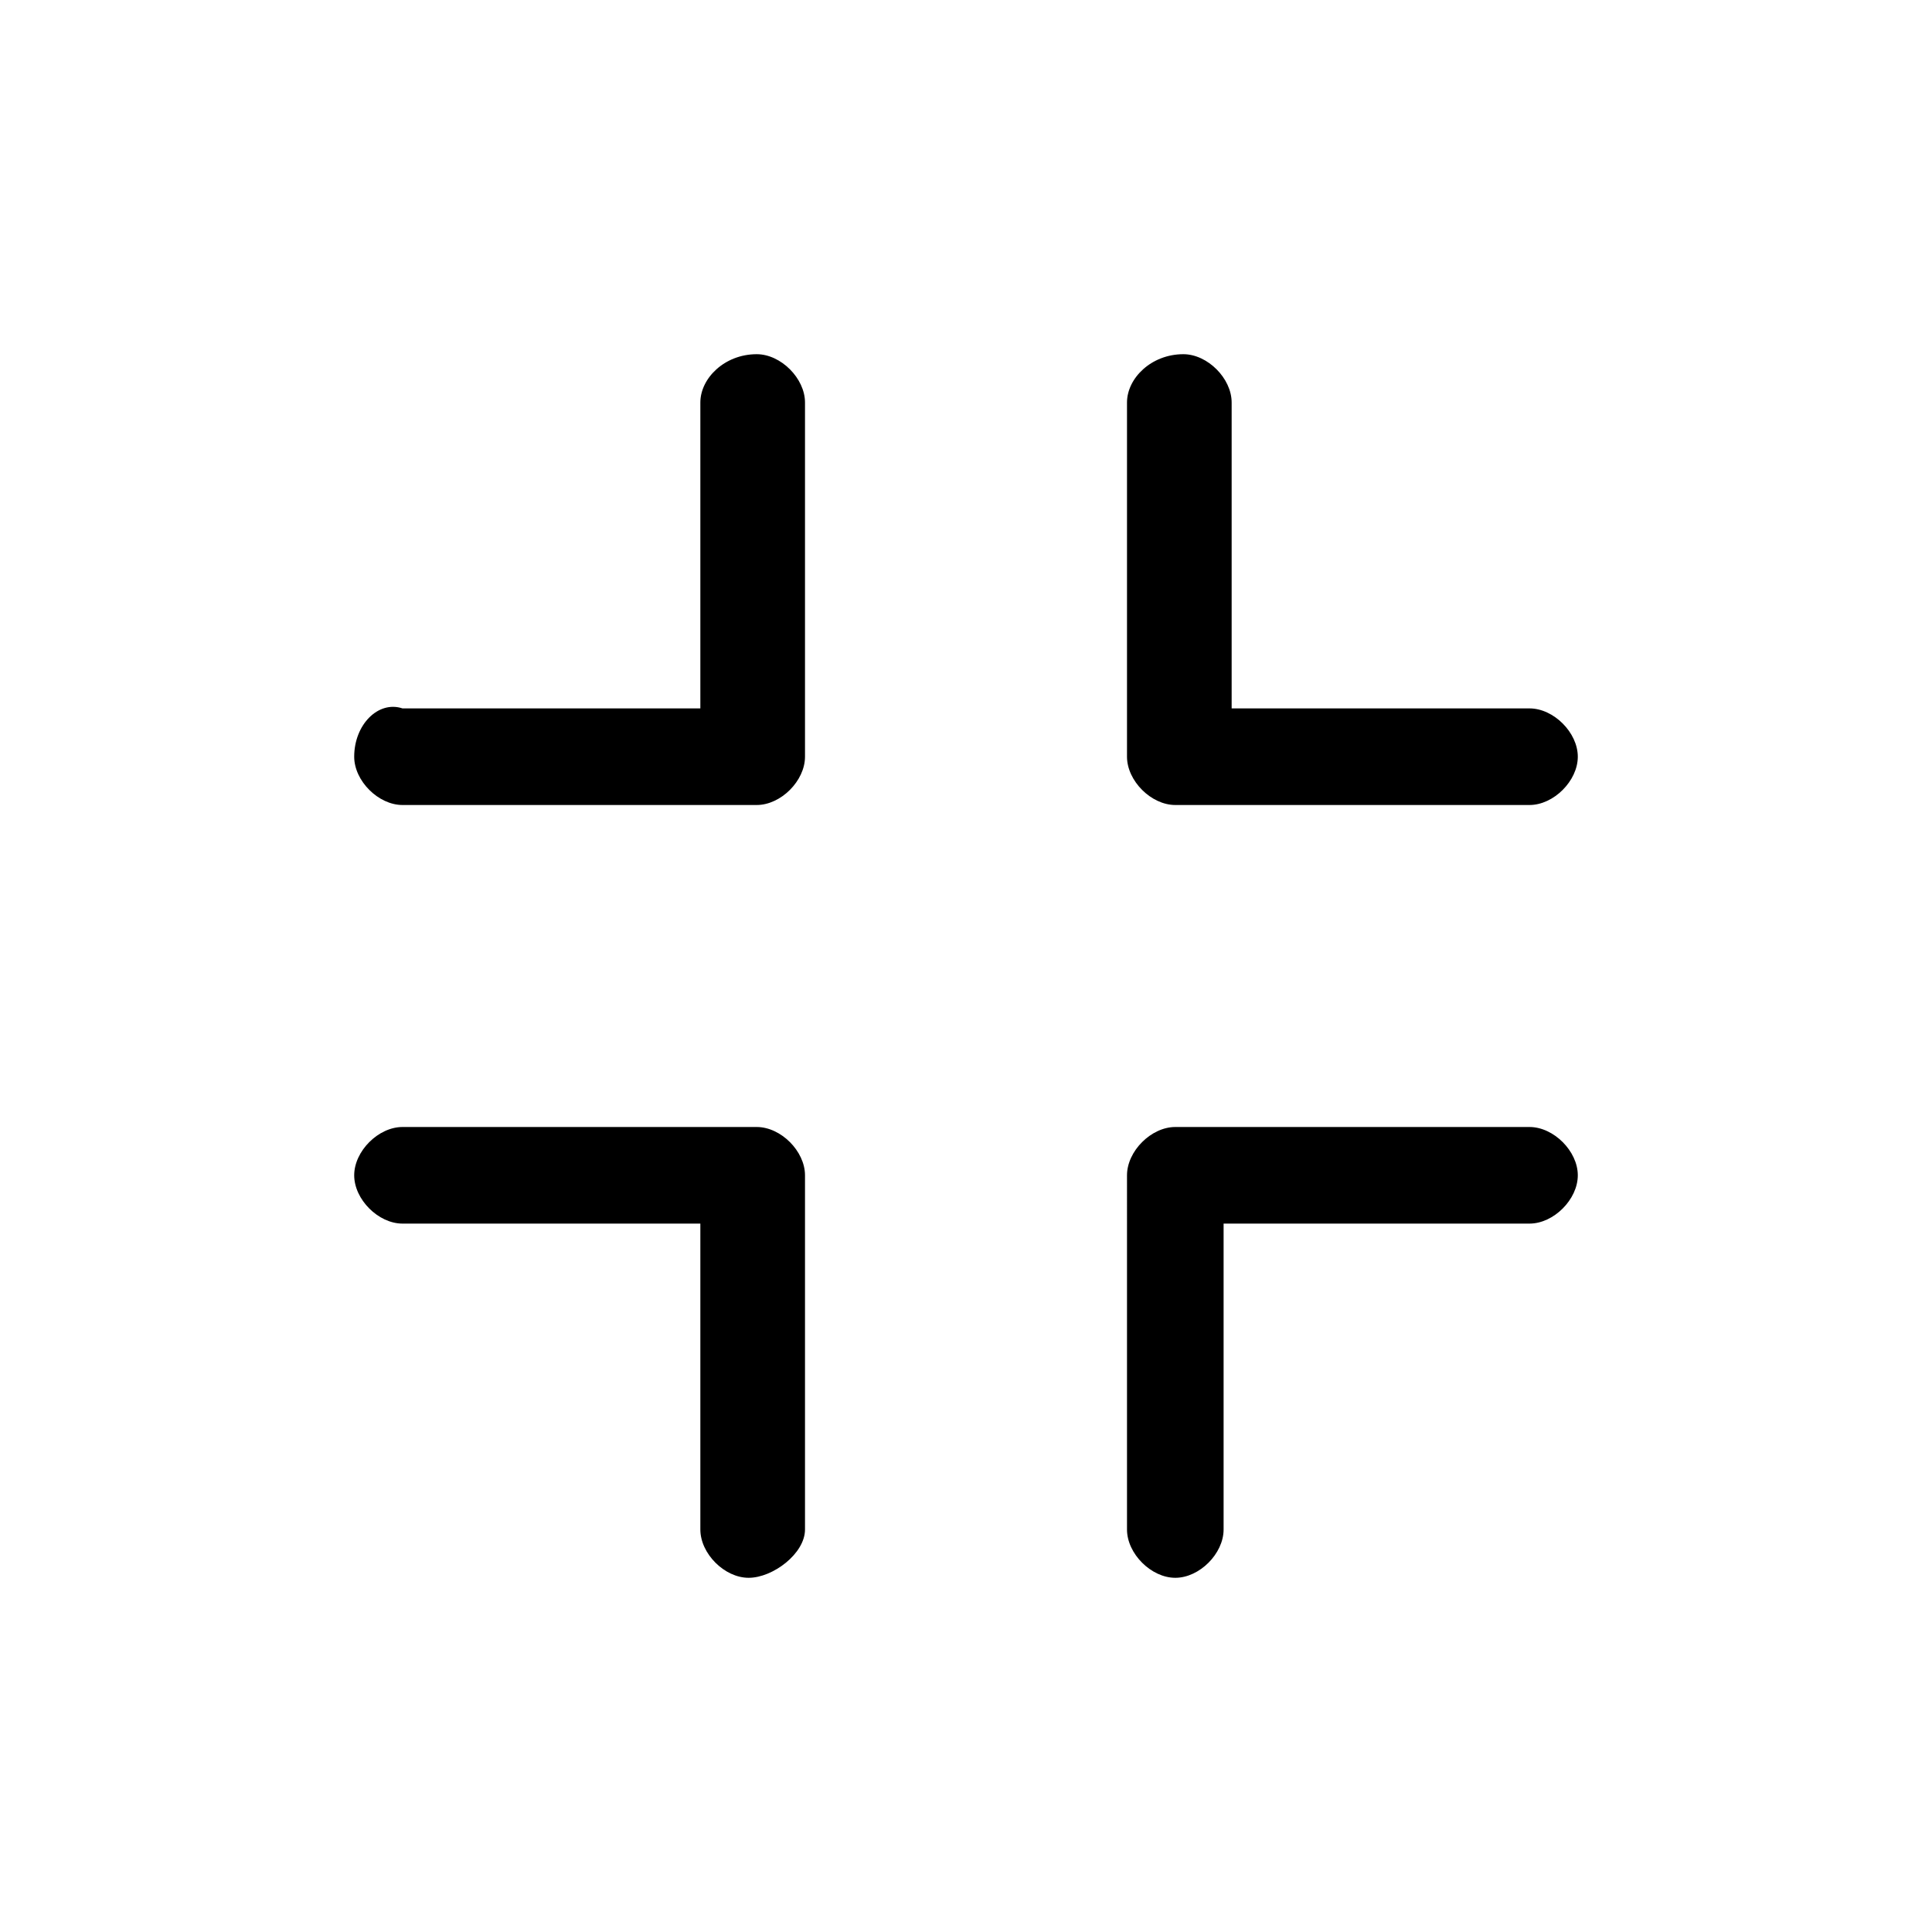 <?xml version="1.0" encoding="utf-8"?>
<!-- Generator: Adobe Illustrator 27.0.0, SVG Export Plug-In . SVG Version: 6.00 Build 0)  -->
<svg version="1.1" id="圖層_1" xmlns="http://www.w3.org/2000/svg" xmlns:xlink="http://www.w3.org/1999/xlink" x="0px" y="0px"
	 viewBox="0 0 24 24" style="enable-background:new 0 0 24 24;" xml:space="preserve">
<g id="fullscreen_off">
	<path d="M9.4,4.4C9,4.4,8.7,4.7,8.7,5v3.8H5C4.7,8.7,4.4,9,4.4,9.4C4.4,9.7,4.7,10,5,10h4.4C9.7,10,10,9.7,10,9.4V5
		C10,4.7,9.7,4.4,9.4,4.4z"/>
	<path d="M14.6,10H19c0.3,0,0.6-0.3,0.6-0.6c0-0.3-0.3-0.6-0.6-0.6h-3.7V5c0-0.3-0.3-0.6-0.6-0.6C14.3,4.4,14,4.7,14,5v4.4
		C14,9.7,14.3,10,14.6,10z"/>
	<path d="M19,14h-4.4c-0.3,0-0.6,0.3-0.6,0.6V19c0,0.3,0.3,0.6,0.6,0.6s0.6-0.3,0.6-0.6v-3.8H19c0.3,0,0.6-0.3,0.6-0.6
		C19.6,14.3,19.3,14,19,14z"/>
	<path d="M9.4,14H5c-0.3,0-0.6,0.3-0.6,0.6s0.3,0.6,0.6,0.6h3.7V19c0,0.3,0.3,0.6,0.6,0.6S10,19.3,10,19v-4.4C10,14.3,9.7,14,9.4,14
		z"/>
</g>
</svg>
